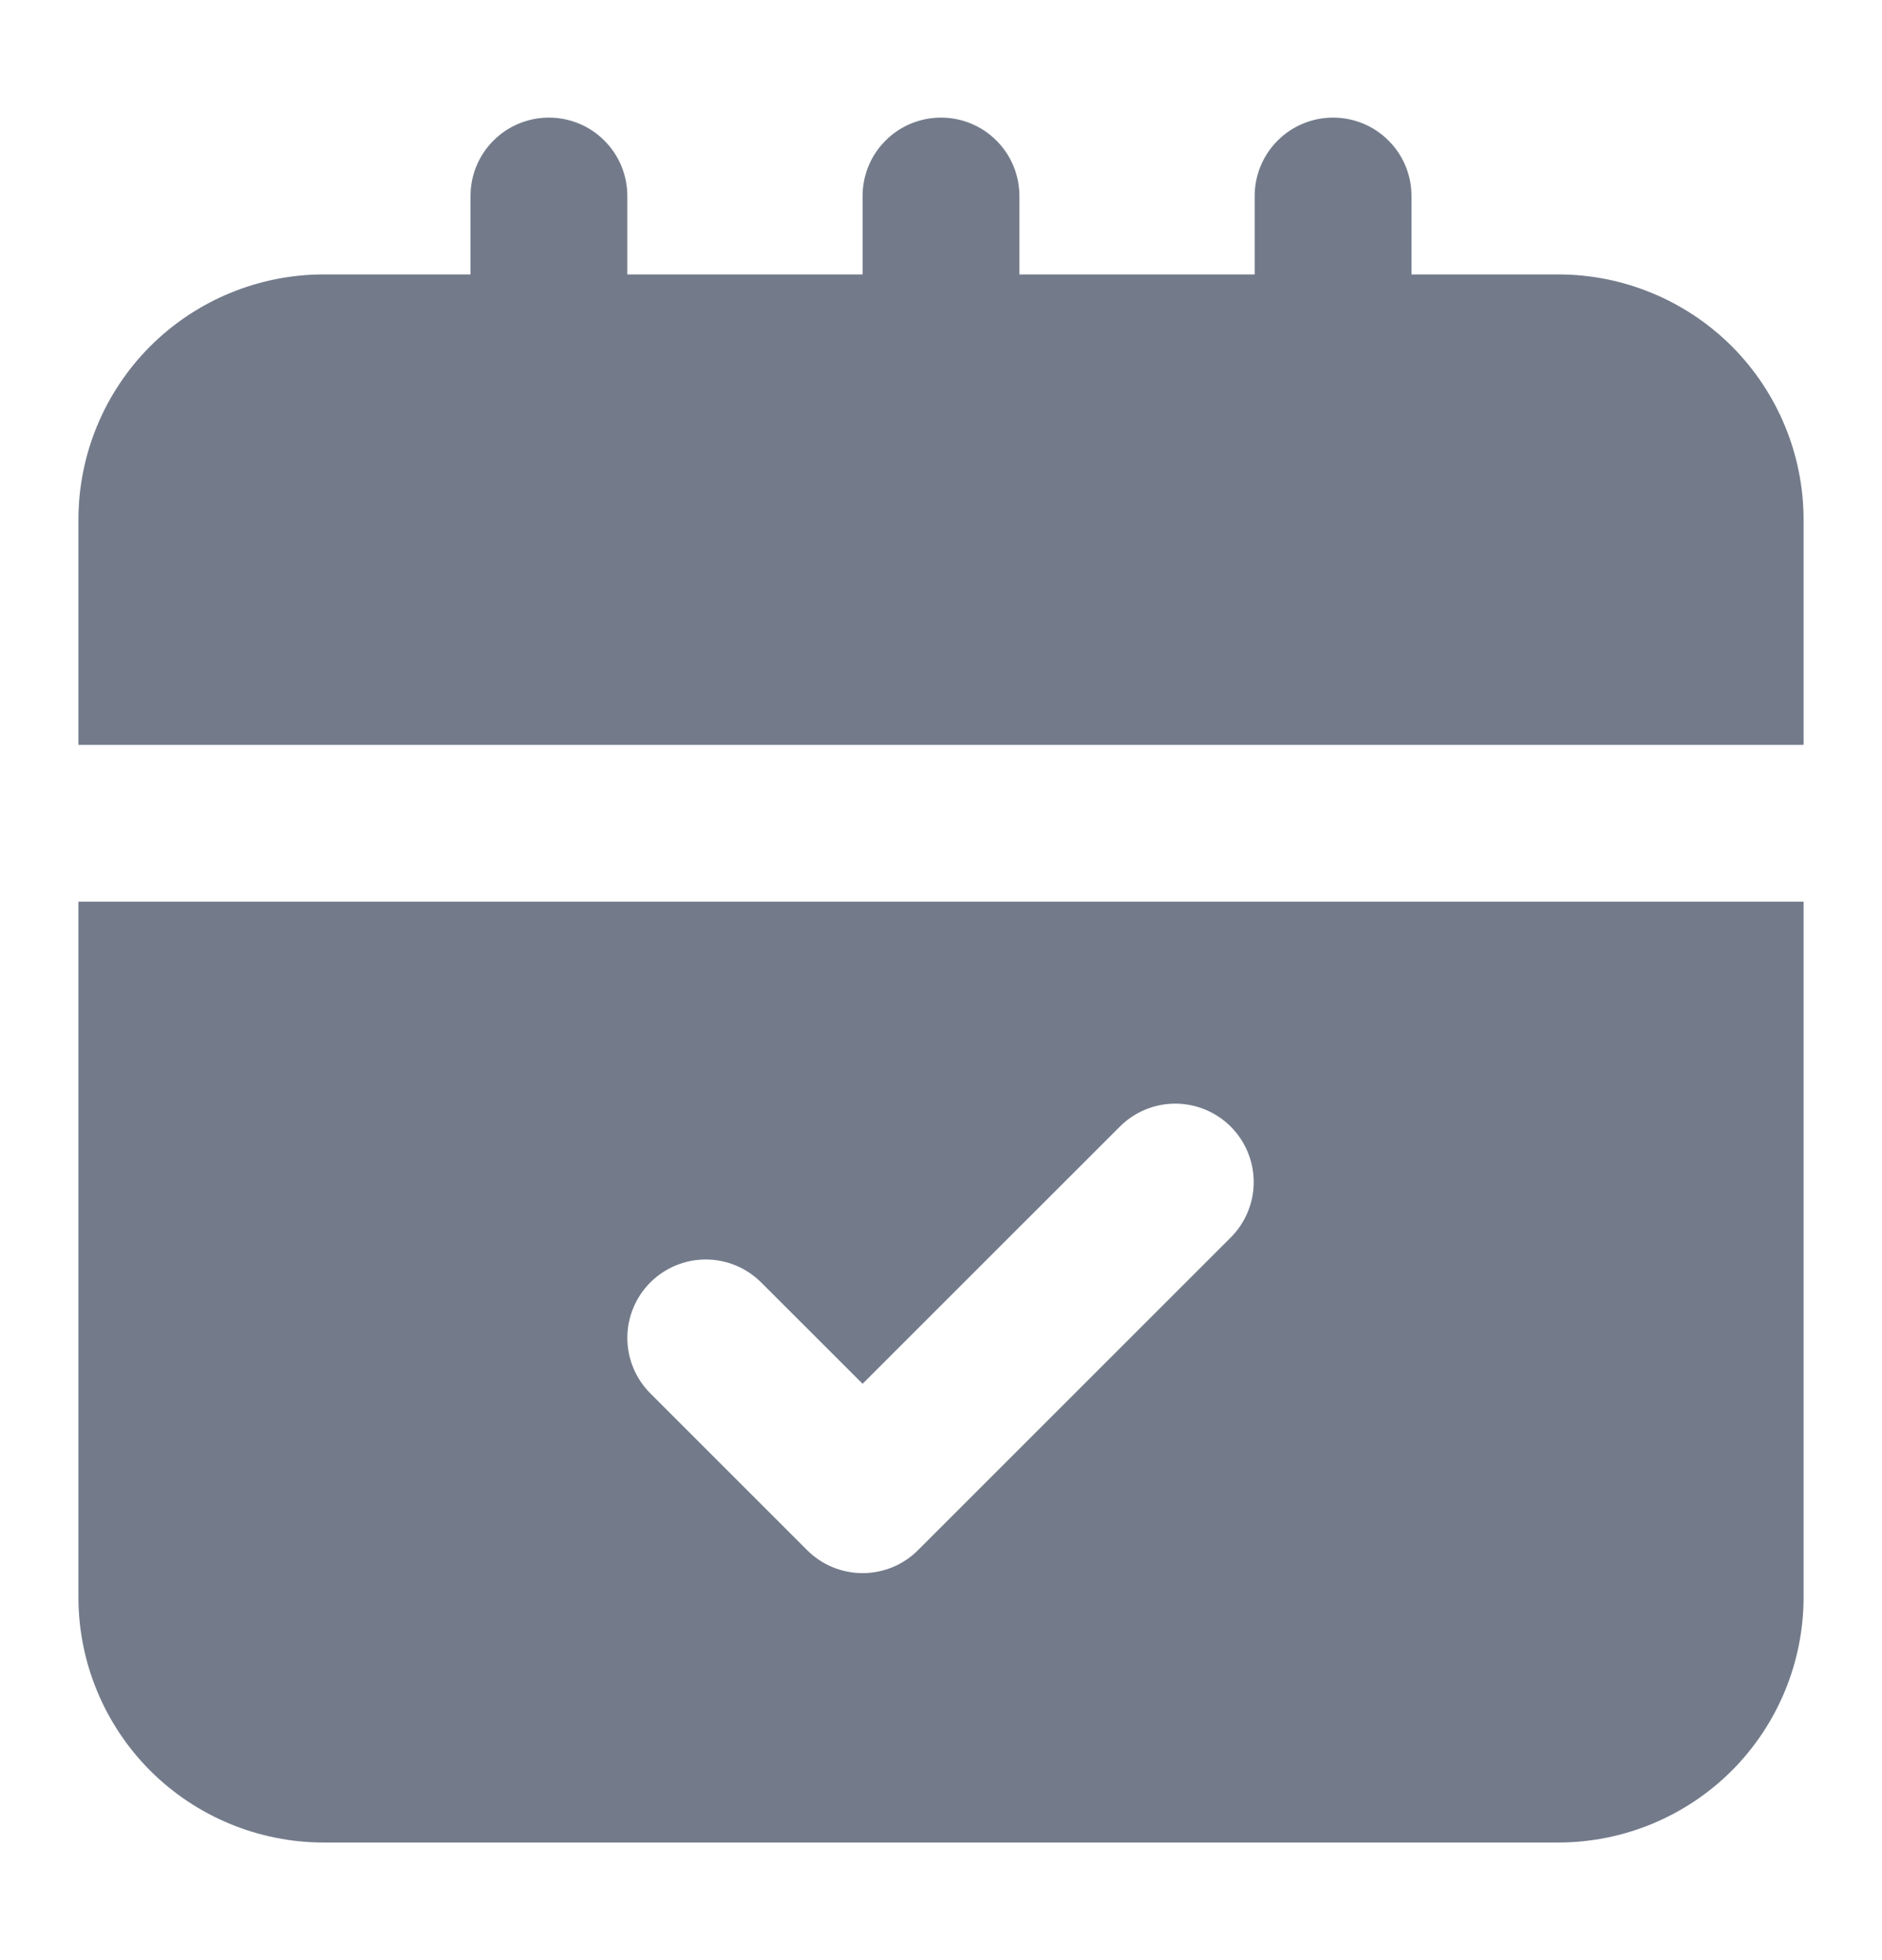 <svg width="24" height="25" viewBox="0 0 24 25" fill="none" xmlns="http://www.w3.org/2000/svg">
<path d="M19.875 3.5H18V2.5C18 2.235 17.895 1.98 17.707 1.793C17.52 1.605 17.265 1.5 17 1.5C16.735 1.5 16.48 1.605 16.293 1.793C16.105 1.98 16 2.235 16 2.5V3.5H13V2.5C13 2.235 12.895 1.98 12.707 1.793C12.52 1.605 12.265 1.5 12 1.5C11.735 1.5 11.48 1.605 11.293 1.793C11.105 1.98 11 2.235 11 2.5V3.5H8V2.5C8 2.235 7.895 1.98 7.707 1.793C7.52 1.605 7.265 1.5 7 1.5C6.735 1.5 6.48 1.605 6.293 1.793C6.105 1.98 6 2.235 6 2.5V3.5H4.125C3.297 3.501 2.502 3.831 1.916 4.416C1.331 5.002 1.001 5.797 1 6.625V9.5H23V6.625C22.999 5.797 22.669 5.002 22.084 4.416C21.498 3.831 20.703 3.501 19.875 3.5Z" fill="#737B8B"/>
<path d="M1 20.375C1.001 21.203 1.331 21.998 1.916 22.584C2.502 23.169 3.297 23.499 4.125 23.5H19.875C20.703 23.499 21.498 23.169 22.084 22.584C22.669 21.998 22.999 21.203 23 20.375V11.5H1V20.375ZM8.293 16.357C8.481 16.169 8.735 16.064 9 16.064C9.265 16.064 9.519 16.169 9.707 16.357L11 17.649L14.293 14.357C14.482 14.175 14.734 14.074 14.996 14.076C15.259 14.079 15.509 14.184 15.695 14.369C15.88 14.555 15.985 14.805 15.988 15.068C15.99 15.33 15.889 15.582 15.707 15.771L11.707 19.771C11.52 19.959 11.265 20.064 11 20.064C10.735 20.064 10.48 19.959 10.293 19.771L8.293 17.771C8.106 17.584 8 17.329 8 17.064C8 16.799 8.106 16.544 8.293 16.357Z" fill="#737B8B"/>
</svg>
